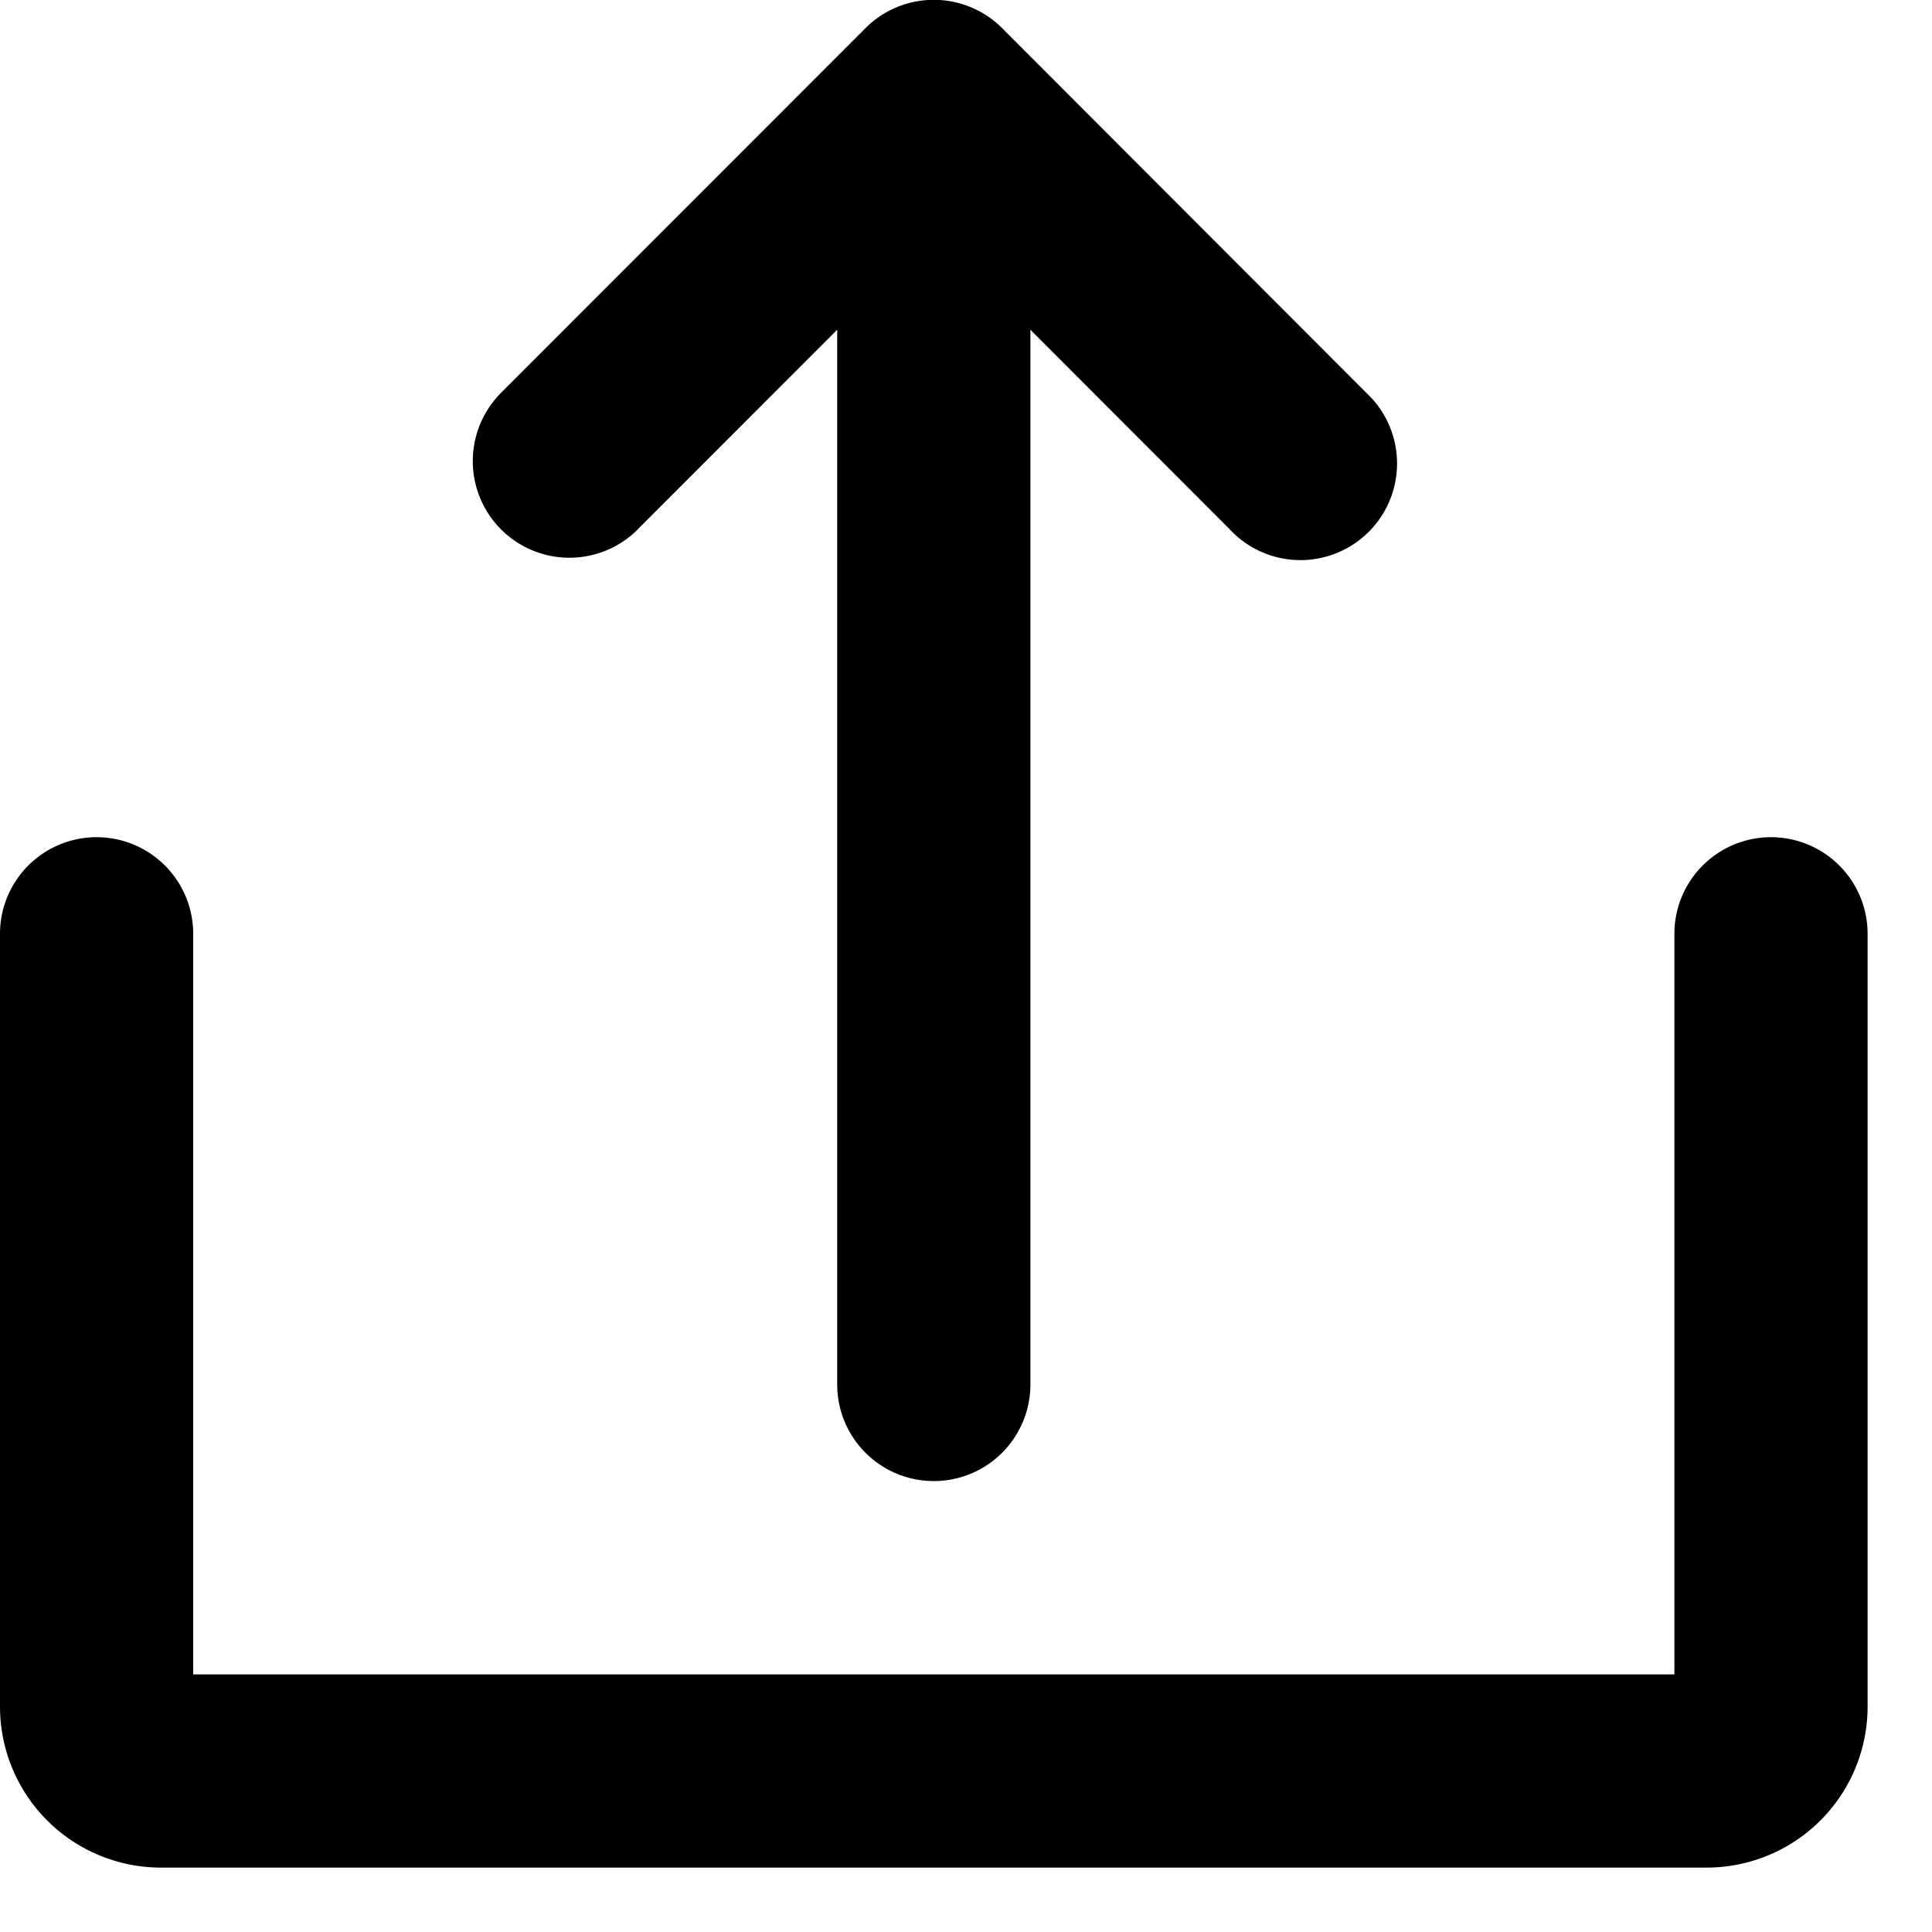<svg xmlns="http://www.w3.org/2000/svg" fill="#000" viewBox="0 0 15 15">
  <path
    d="M4.952 4.109 6.5 2.56v8.189a.75.75 0 0 0 1.5 0V2.56l1.548 1.55a.75.75 0 1 0 1.06-1.06L7.78.218a.75.75 0 0 0-1.06 0L3.89 3.05a.75.75 0 1 0 1.062 1.06Z" />
  <path
    d="M13.75 6.5a.75.75 0 0 0-.75.75V13H1.5V7.25a.75.75 0 0 0-1.5 0v6a1.25 1.25 0 0 0 1.25 1.25h12a1.25 1.25 0 0 0 1.25-1.25v-6a.75.75 0 0 0-.75-.75Z" />
</svg>